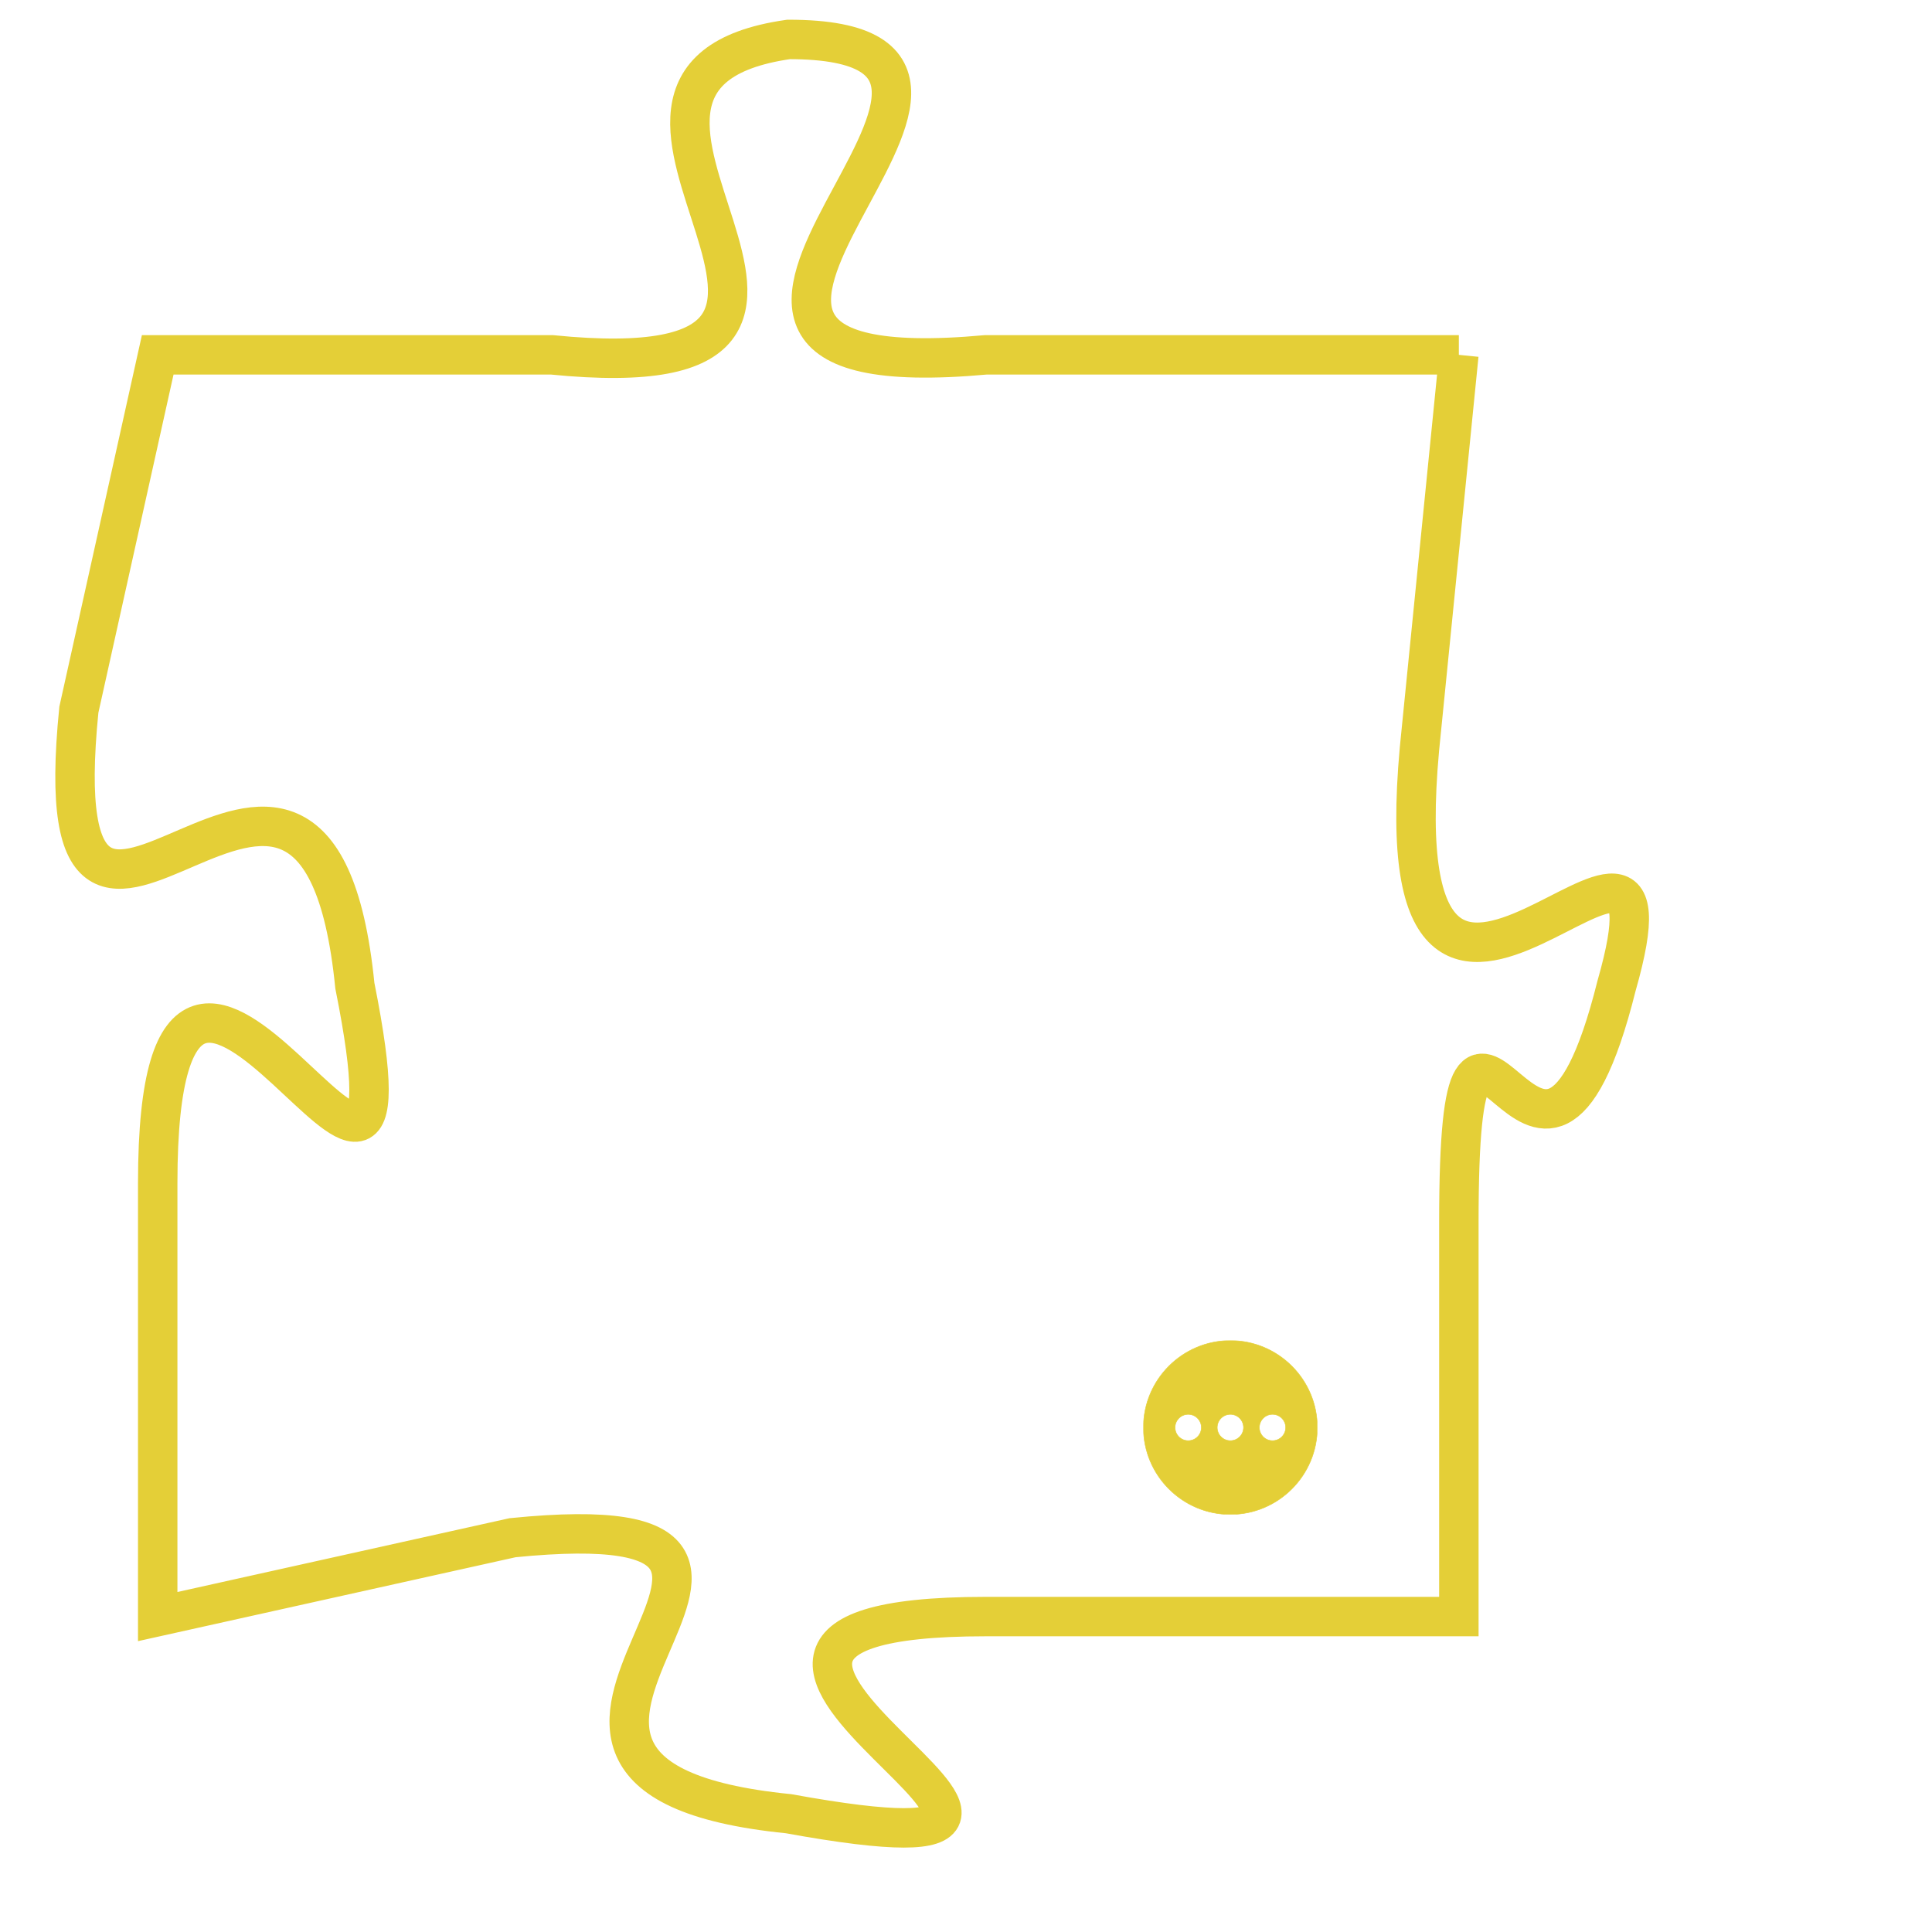<svg version="1.1" xmlns="http://www.w3.org/2000/svg" xmlns:xlink="http://www.w3.org/1999/xlink" fill="transparent" x="0" y="0" width="350" height="350" preserveAspectRatio="xMinYMin slice"><style type="text/css">.links{fill:transparent;stroke: #E4CF37;}.links:hover{fill:#63D272; opacity:0.4;}</style><defs><g id="allt"><path id="t1372" d="M2409,320 L2397,320 C2386,321 2400,312 2392,312 C2385,313 2396,321 2386,320 L2376,320 2376,320 L2374,329 C2373,339 2380,326 2381,336 C2383,346 2376,330 2376,341 L2376,352 2376,352 L2385,350 C2395,349 2382,356 2392,357 C2403,359 2386,352 2397,352 L2409,352 2409,352 L2409,342 C2409,333 2411,344 2413,336 C2415,329 2407,341 2408,330 L2409,320"/></g><clipPath id="c" clipRule="evenodd" fill="transparent"><use href="#t1372"/></clipPath></defs><svg viewBox="2372 311 44 49" preserveAspectRatio="xMinYMin meet"><svg width="4380" height="2430"><g><image crossorigin="anonymous" x="0" y="0" href="https://nftpuzzle.license-token.com/assets/completepuzzle.svg" width="100%" height="100%" /><g class="links"><use href="#t1372"/></g></g></svg><svg x="2401" y="345" height="9%" width="9%" viewBox="0 0 330 330"><g><a xlink:href="https://nftpuzzle.license-token.com/" class="links"><title>See the most innovative NFT based token software licensing project</title><path fill="#E4CF37" id="more" d="M165,0C74.019,0,0,74.019,0,165s74.019,165,165,165s165-74.019,165-165S255.981,0,165,0z M85,190 c-13.785,0-25-11.215-25-25s11.215-25,25-25s25,11.215,25,25S98.785,190,85,190z M165,190c-13.785,0-25-11.215-25-25 s11.215-25,25-25s25,11.215,25,25S178.785,190,165,190z M245,190c-13.785,0-25-11.215-25-25s11.215-25,25-25 c13.785,0,25,11.215,25,25S258.785,190,245,190z"></path></a></g></svg></svg></svg>